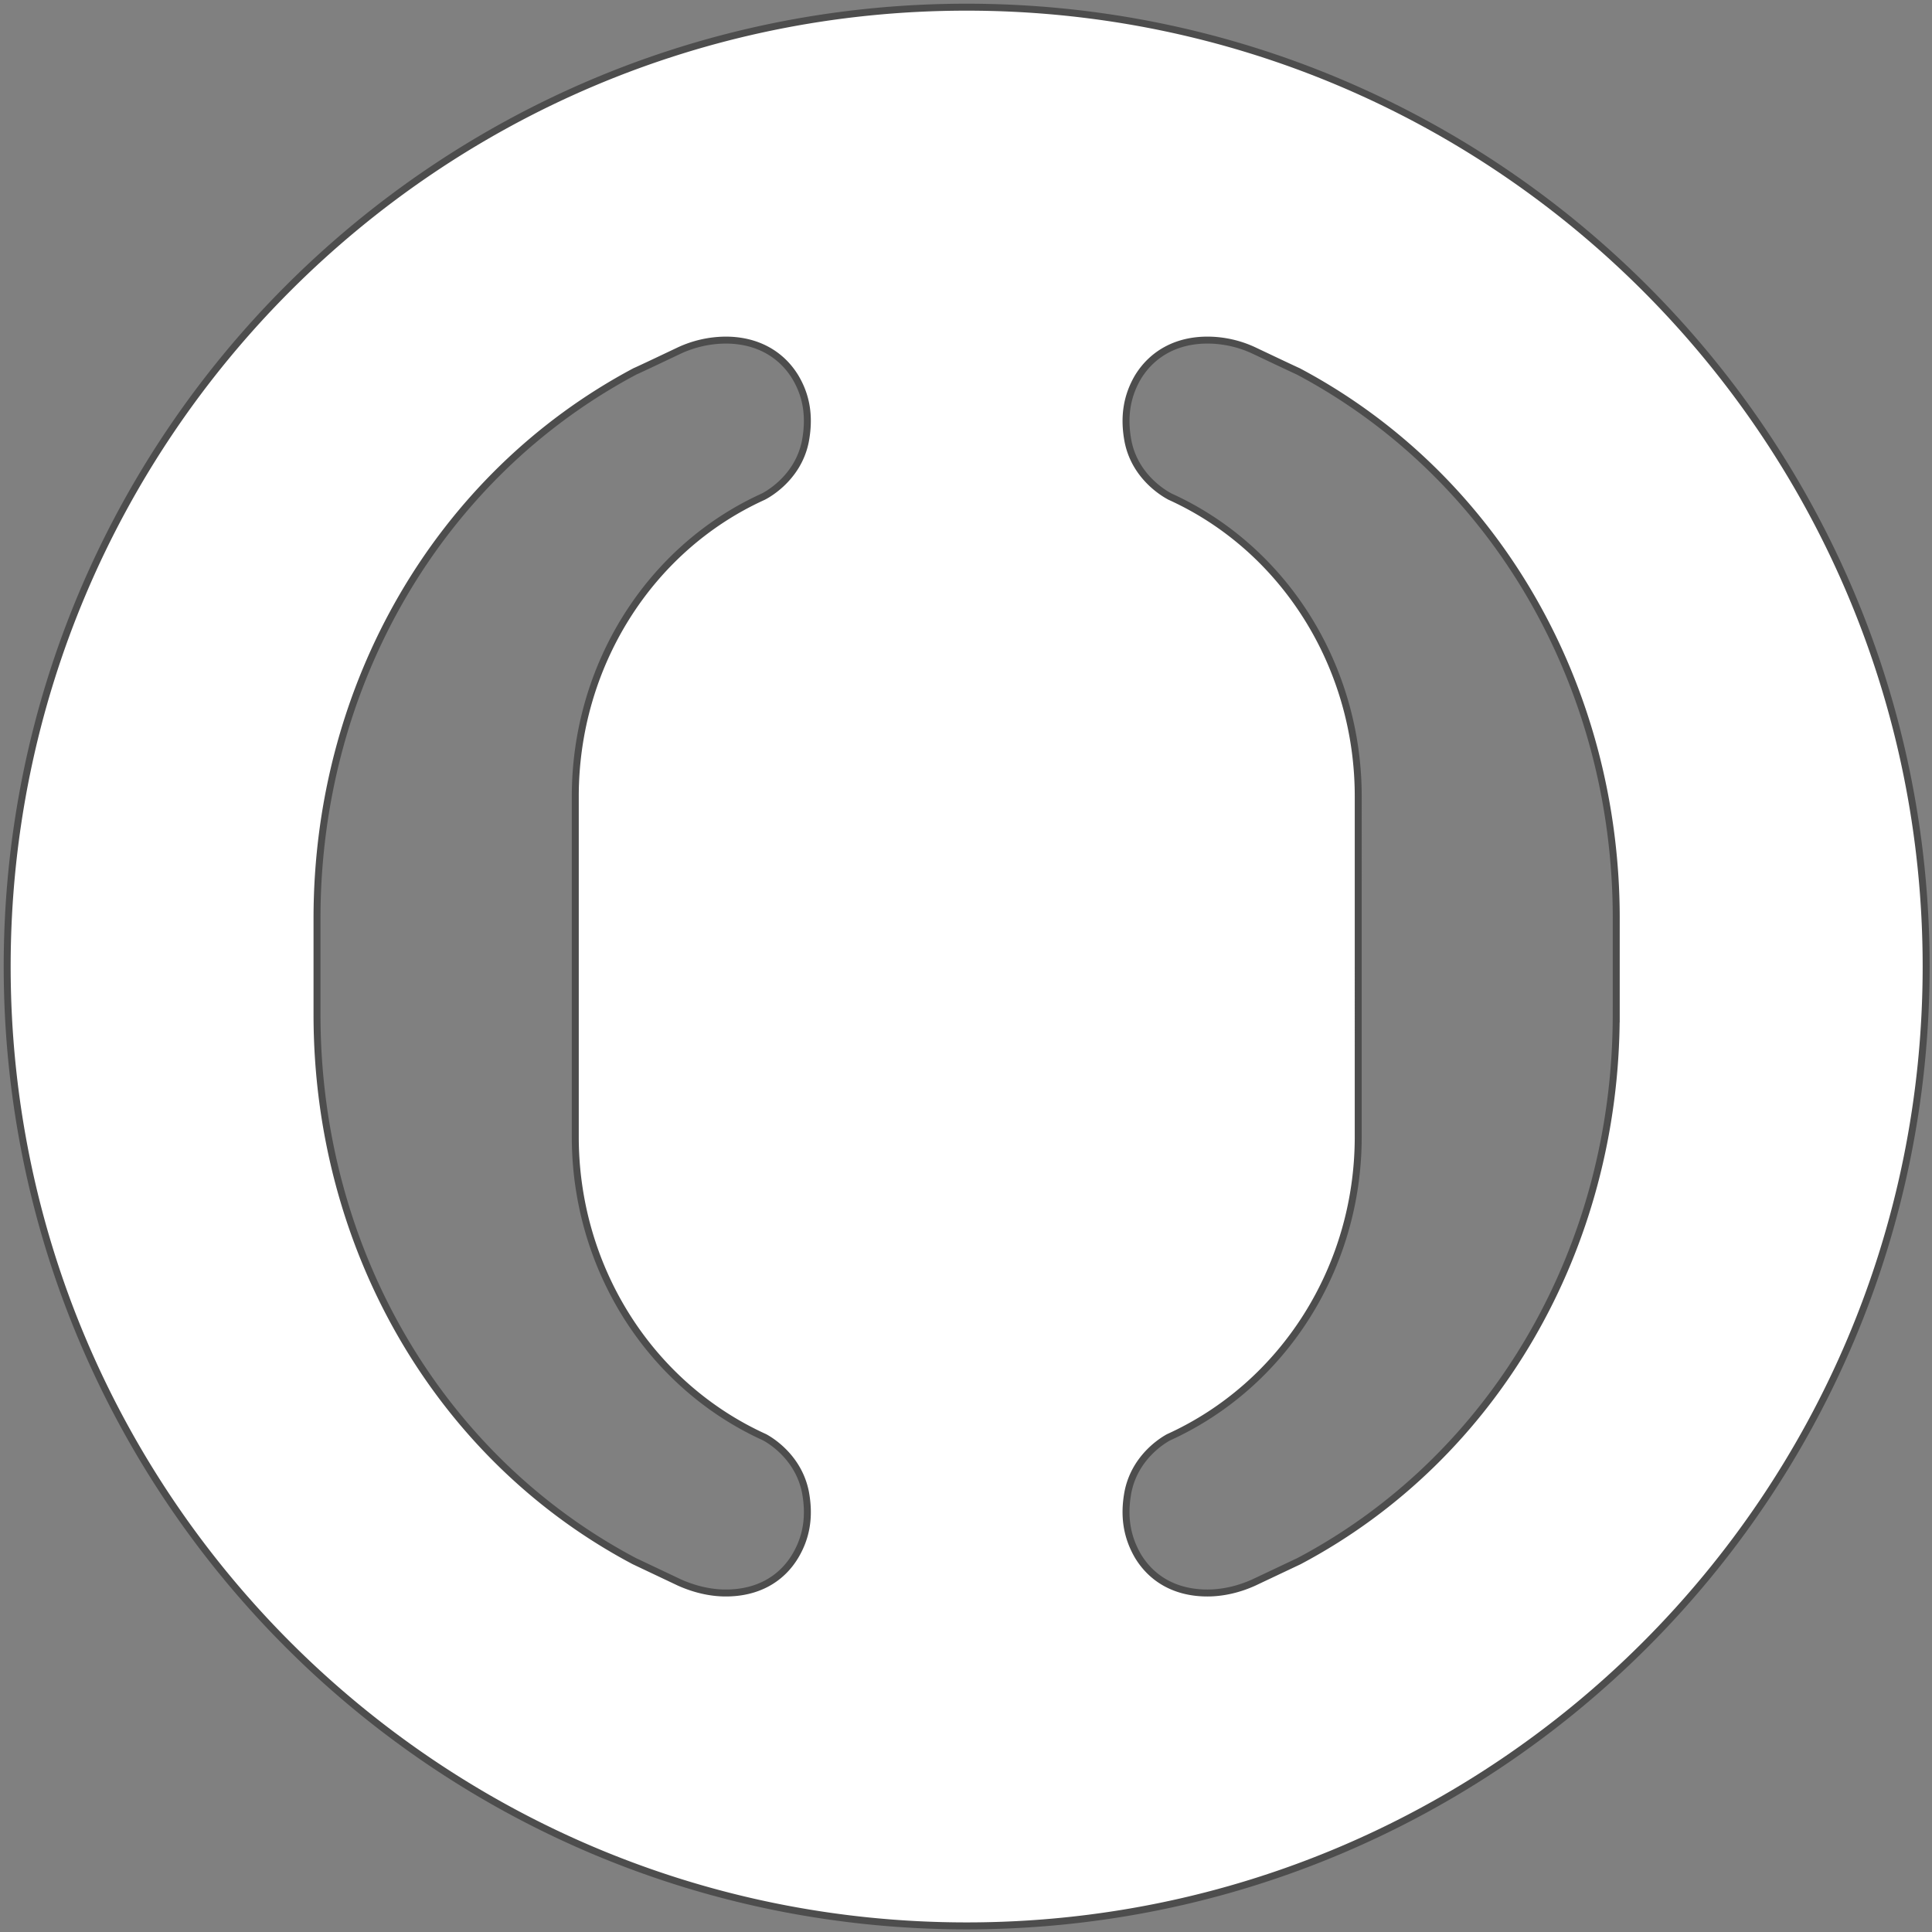 <svg xmlns="http://www.w3.org/2000/svg" width="60" height="60" viewBox="0 0 60 60">
    <rect x="0" y="0" width="60" height="60" fill="#808080" stroke="none"/>
    <g fill="none" fill-rule="evenodd">
        <path fill="#FFF" d="M50.193 31.51c0 7.25-3.77 13.753-9.85 16.972l-1.393.659c-.458.21-.963.331-1.453.331-.946 0-1.698-.4-2.149-1.136-.358-.607-.458-1.261-.316-2.01.21-1.038 1.02-1.56 1.259-1.69 3.584-1.628 5.89-5.284 5.89-9.33V24.732c0-4.047-2.298-7.698-5.843-9.308-.009-.008-1.067-.513-1.306-1.717-.142-.75-.042-1.406.316-2.008.45-.725 1.203-1.137 2.15-1.137.489 0 .994.11 1.452.327 0 0 1.31.622 1.364.642 6.105 3.238 9.88 9.745 9.88 16.99v2.99zM23.746 44.636c.24.13 1.053.652 1.265 1.69.142.749.046 1.403-.32 2.01-.447.735-1.199 1.136-2.15 1.136-.485 0-.985-.12-1.452-.331l-1.393-.66c-6.08-3.218-9.851-9.722-9.851-16.97v-2.99c0-7.245 3.784-13.752 9.878-16.99.059-.02 1.366-.642 1.366-.642a3.464 3.464 0 0 1 1.449-.327c.947 0 1.706.412 2.154 1.137.365.602.46 1.257.319 2.008-.24 1.204-1.295 1.709-1.307 1.717-3.546 1.61-5.838 5.261-5.838 9.308v10.574c0 4.046 2.296 7.702 5.88 9.33zM30.019.223C13.565.223.223 13.564.223 30.015.223 46.47 13.565 59.81 30.02 59.81c16.453 0 29.798-13.34 29.798-29.795 0-16.45-13.345-29.792-29.798-29.792z"/>
        <path stroke="#4D4D4D" stroke-width=".216" d="M50.193 31.51c0 7.25-3.77 13.753-9.85 16.972l-1.393.659c-.458.21-.963.331-1.453.331-.946 0-1.698-.4-2.149-1.136-.358-.607-.458-1.261-.316-2.01.21-1.038 1.02-1.56 1.259-1.69 3.584-1.628 5.89-5.284 5.89-9.33V24.732c0-4.047-2.298-7.698-5.843-9.308-.009-.008-1.067-.513-1.306-1.717-.142-.75-.042-1.406.316-2.008.45-.725 1.203-1.137 2.15-1.137.489 0 .994.11 1.452.327 0 0 1.31.622 1.364.642 6.105 3.238 9.88 9.745 9.88 16.99v2.99zM23.746 44.636c.24.13 1.053.652 1.265 1.69.142.749.046 1.403-.32 2.01-.447.735-1.199 1.136-2.15 1.136-.485 0-.985-.12-1.452-.331l-1.393-.66c-6.08-3.218-9.851-9.722-9.851-16.97v-2.99c0-7.245 3.784-13.752 9.878-16.99.059-.02 1.366-.642 1.366-.642a3.464 3.464 0 0 1 1.449-.327c.947 0 1.706.412 2.154 1.137.365.602.46 1.257.319 2.008-.24 1.204-1.295 1.709-1.307 1.717-3.546 1.61-5.838 5.261-5.838 9.308v10.574c0 4.046 2.296 7.702 5.88 9.33zM30.019.223C13.565.223.223 13.564.223 30.015.223 46.47 13.565 59.81 30.02 59.81c16.453 0 29.798-13.34 29.798-29.795 0-16.45-13.345-29.792-29.798-29.792z"/>
    </g>
</svg>
